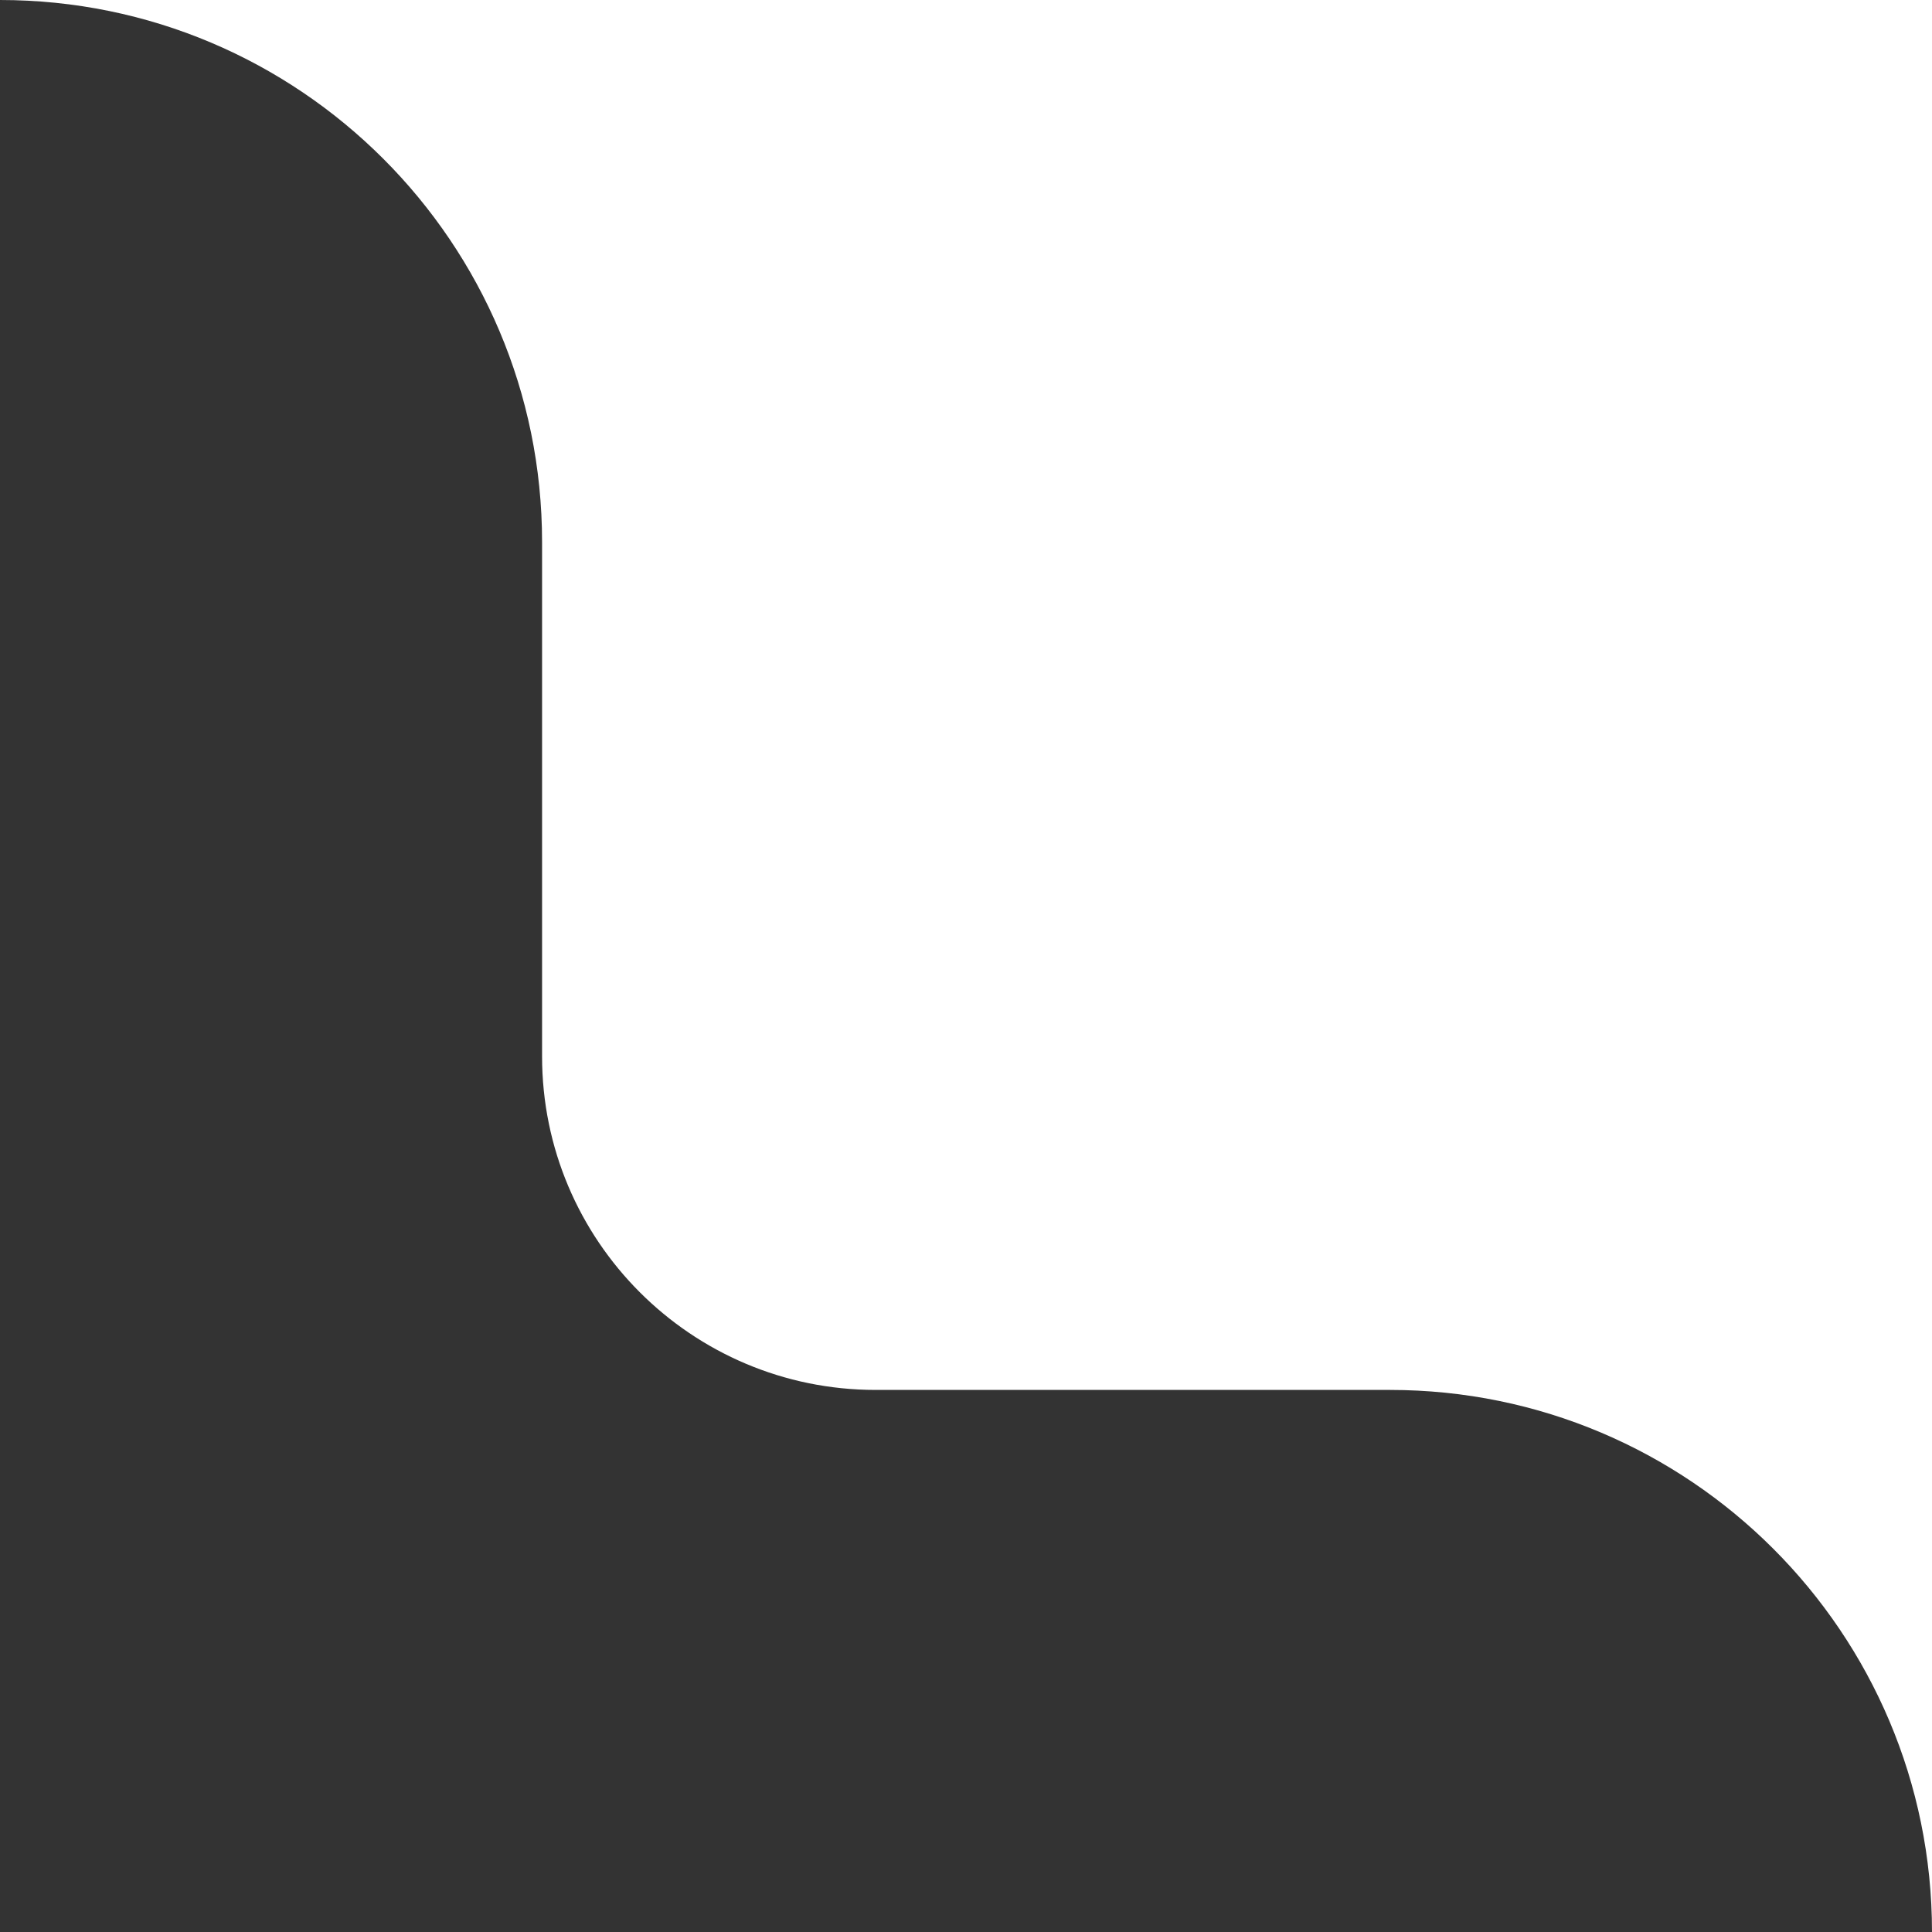 <svg width="139" height="139" viewBox="0 0 139 139" fill="none" xmlns="http://www.w3.org/2000/svg">
<rect x="0" y="0" width="139" height="139" fill="#333333" stroke="none"/>
<g clip-path="url(#clip0_464_133)">
<path fill-rule="evenodd" clip-rule="evenodd" d="M100 100C121.539 100 139 117.461 139 139L139 100L139 0L39 4.37114e-06L-6.07588e-06 6.07588e-06C21.539 5.13438e-06 39 17.461 39 39L39 76C39 89.255 49.745 100 63 100L100 100Z" fill="white"/>
</g>
<defs>
<clipPath id="clip0_464_133">
<rect width="139" height="139" fill="white" transform="matrix(-4.37114e-08 -1 -1 4.37114e-08 139 139)"/>
</clipPath>
</defs>
</svg>

